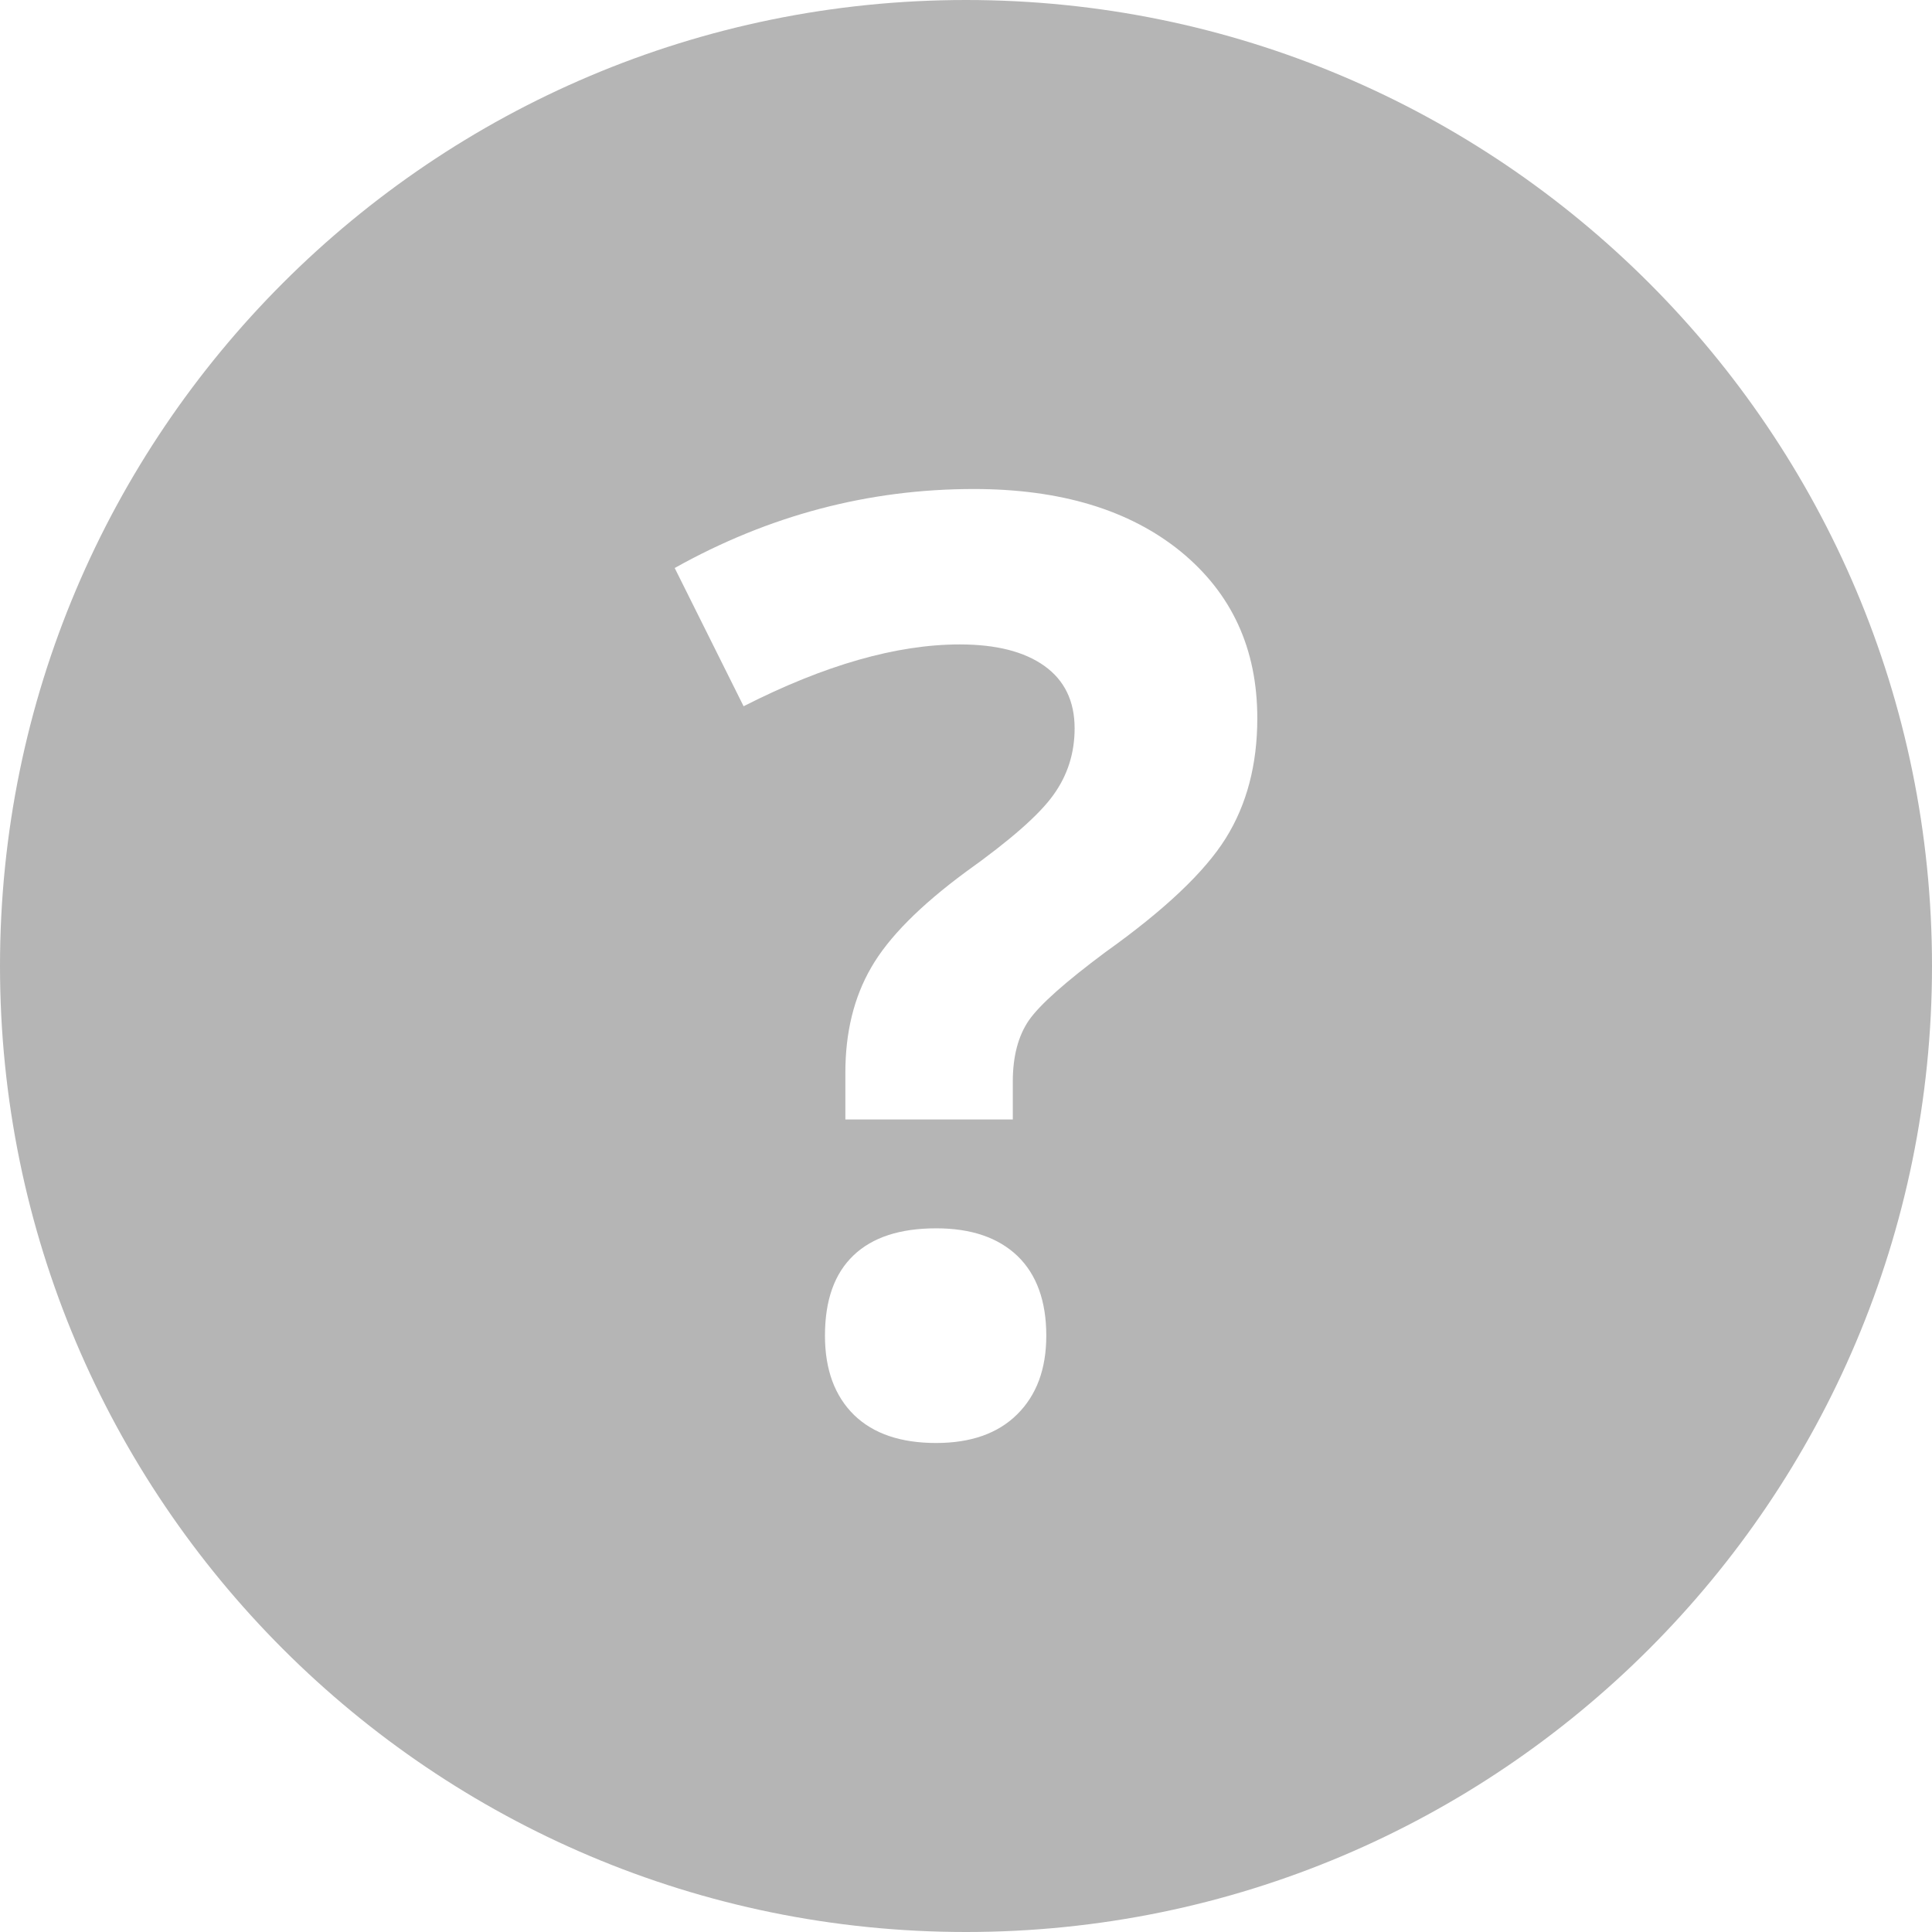 <svg width="9" height="9" viewBox="0 0 9 9" fill="none" xmlns="http://www.w3.org/2000/svg">
<path d="M4.5 0C2.015 0 0 2.015 0 4.5C0 6.985 2.015 9 4.5 9C6.985 9 9 6.985 9 4.5C9 2.015 6.985 0 4.5 0ZM4.738 6.589C4.648 6.678 4.522 6.722 4.361 6.722C4.196 6.722 4.069 6.679 3.979 6.592C3.889 6.504 3.843 6.381 3.843 6.222C3.843 6.057 3.887 5.933 3.976 5.848C4.064 5.764 4.192 5.722 4.361 5.722C4.524 5.722 4.65 5.765 4.74 5.851C4.829 5.937 4.874 6.061 4.874 6.222C4.874 6.377 4.829 6.499 4.738 6.589ZM5.71 3.905C5.612 4.062 5.425 4.239 5.15 4.435C4.962 4.575 4.843 4.681 4.793 4.753C4.743 4.826 4.718 4.921 4.718 5.039V5.215H3.938V4.997C3.938 4.809 3.978 4.645 4.059 4.506C4.139 4.367 4.287 4.218 4.5 4.061C4.706 3.914 4.842 3.795 4.908 3.702C4.974 3.61 5.006 3.507 5.006 3.393C5.006 3.266 4.959 3.169 4.865 3.102C4.771 3.035 4.64 3.002 4.471 3.002C4.177 3.002 3.841 3.098 3.464 3.29L3.143 2.646C3.581 2.401 4.045 2.278 4.536 2.278C4.94 2.278 5.261 2.375 5.5 2.569C5.738 2.764 5.857 3.022 5.857 3.346C5.857 3.562 5.808 3.748 5.71 3.905Z" fill="#B5B5B5"/>
</svg>
